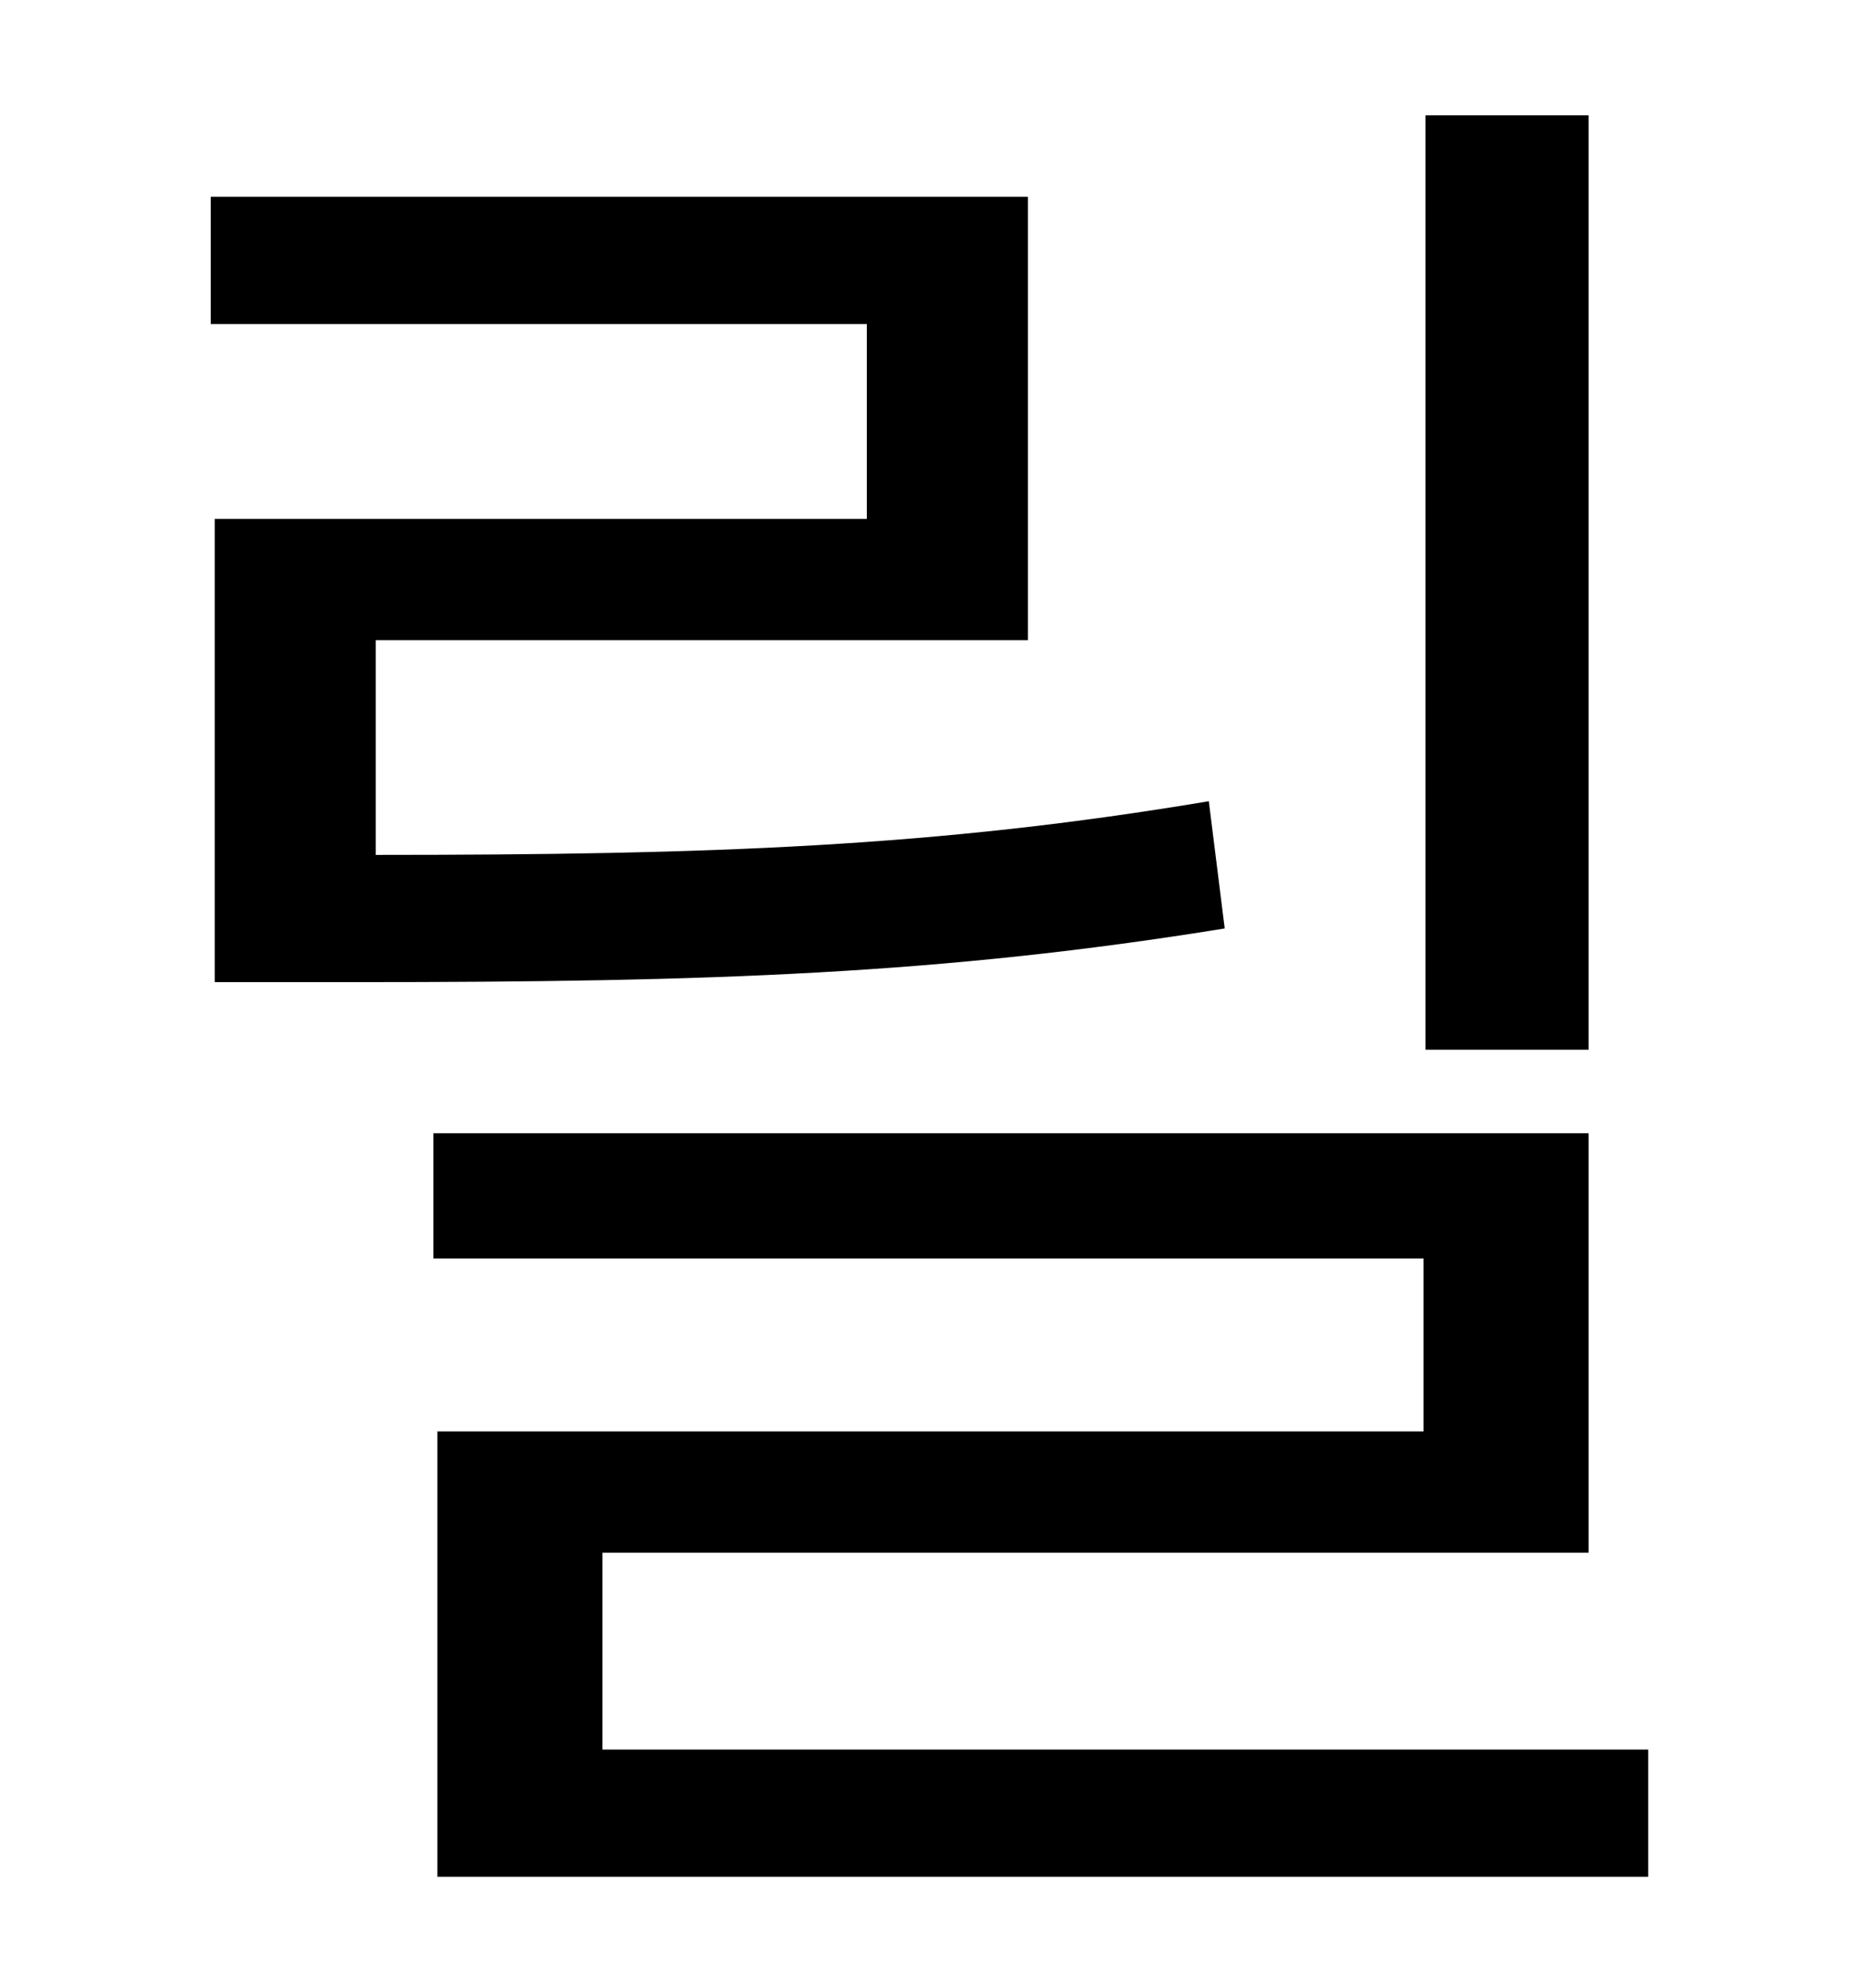 <?xml version="1.0" standalone="no"?>
<!DOCTYPE svg PUBLIC "-//W3C//DTD SVG 1.1//EN" "http://www.w3.org/Graphics/SVG/1.1/DTD/svg11.dtd" >
<svg xmlns="http://www.w3.org/2000/svg" xmlns:xlink="http://www.w3.org/1999/xlink" version="1.1" viewBox="-10 0 930 1000">
   <path fill="currentColor"
d="M789 58v470h-82v-470h82zM598 403l8 64c-142 23 -258 27 -436 27h-72v-233h328v-98h-330v-64h411v223h-328v108c169 0 282 -4 419 -27zM293 880h526v64h-609v-224h496v-87h-498v-63h581v211h-496v99z" />
</svg>
